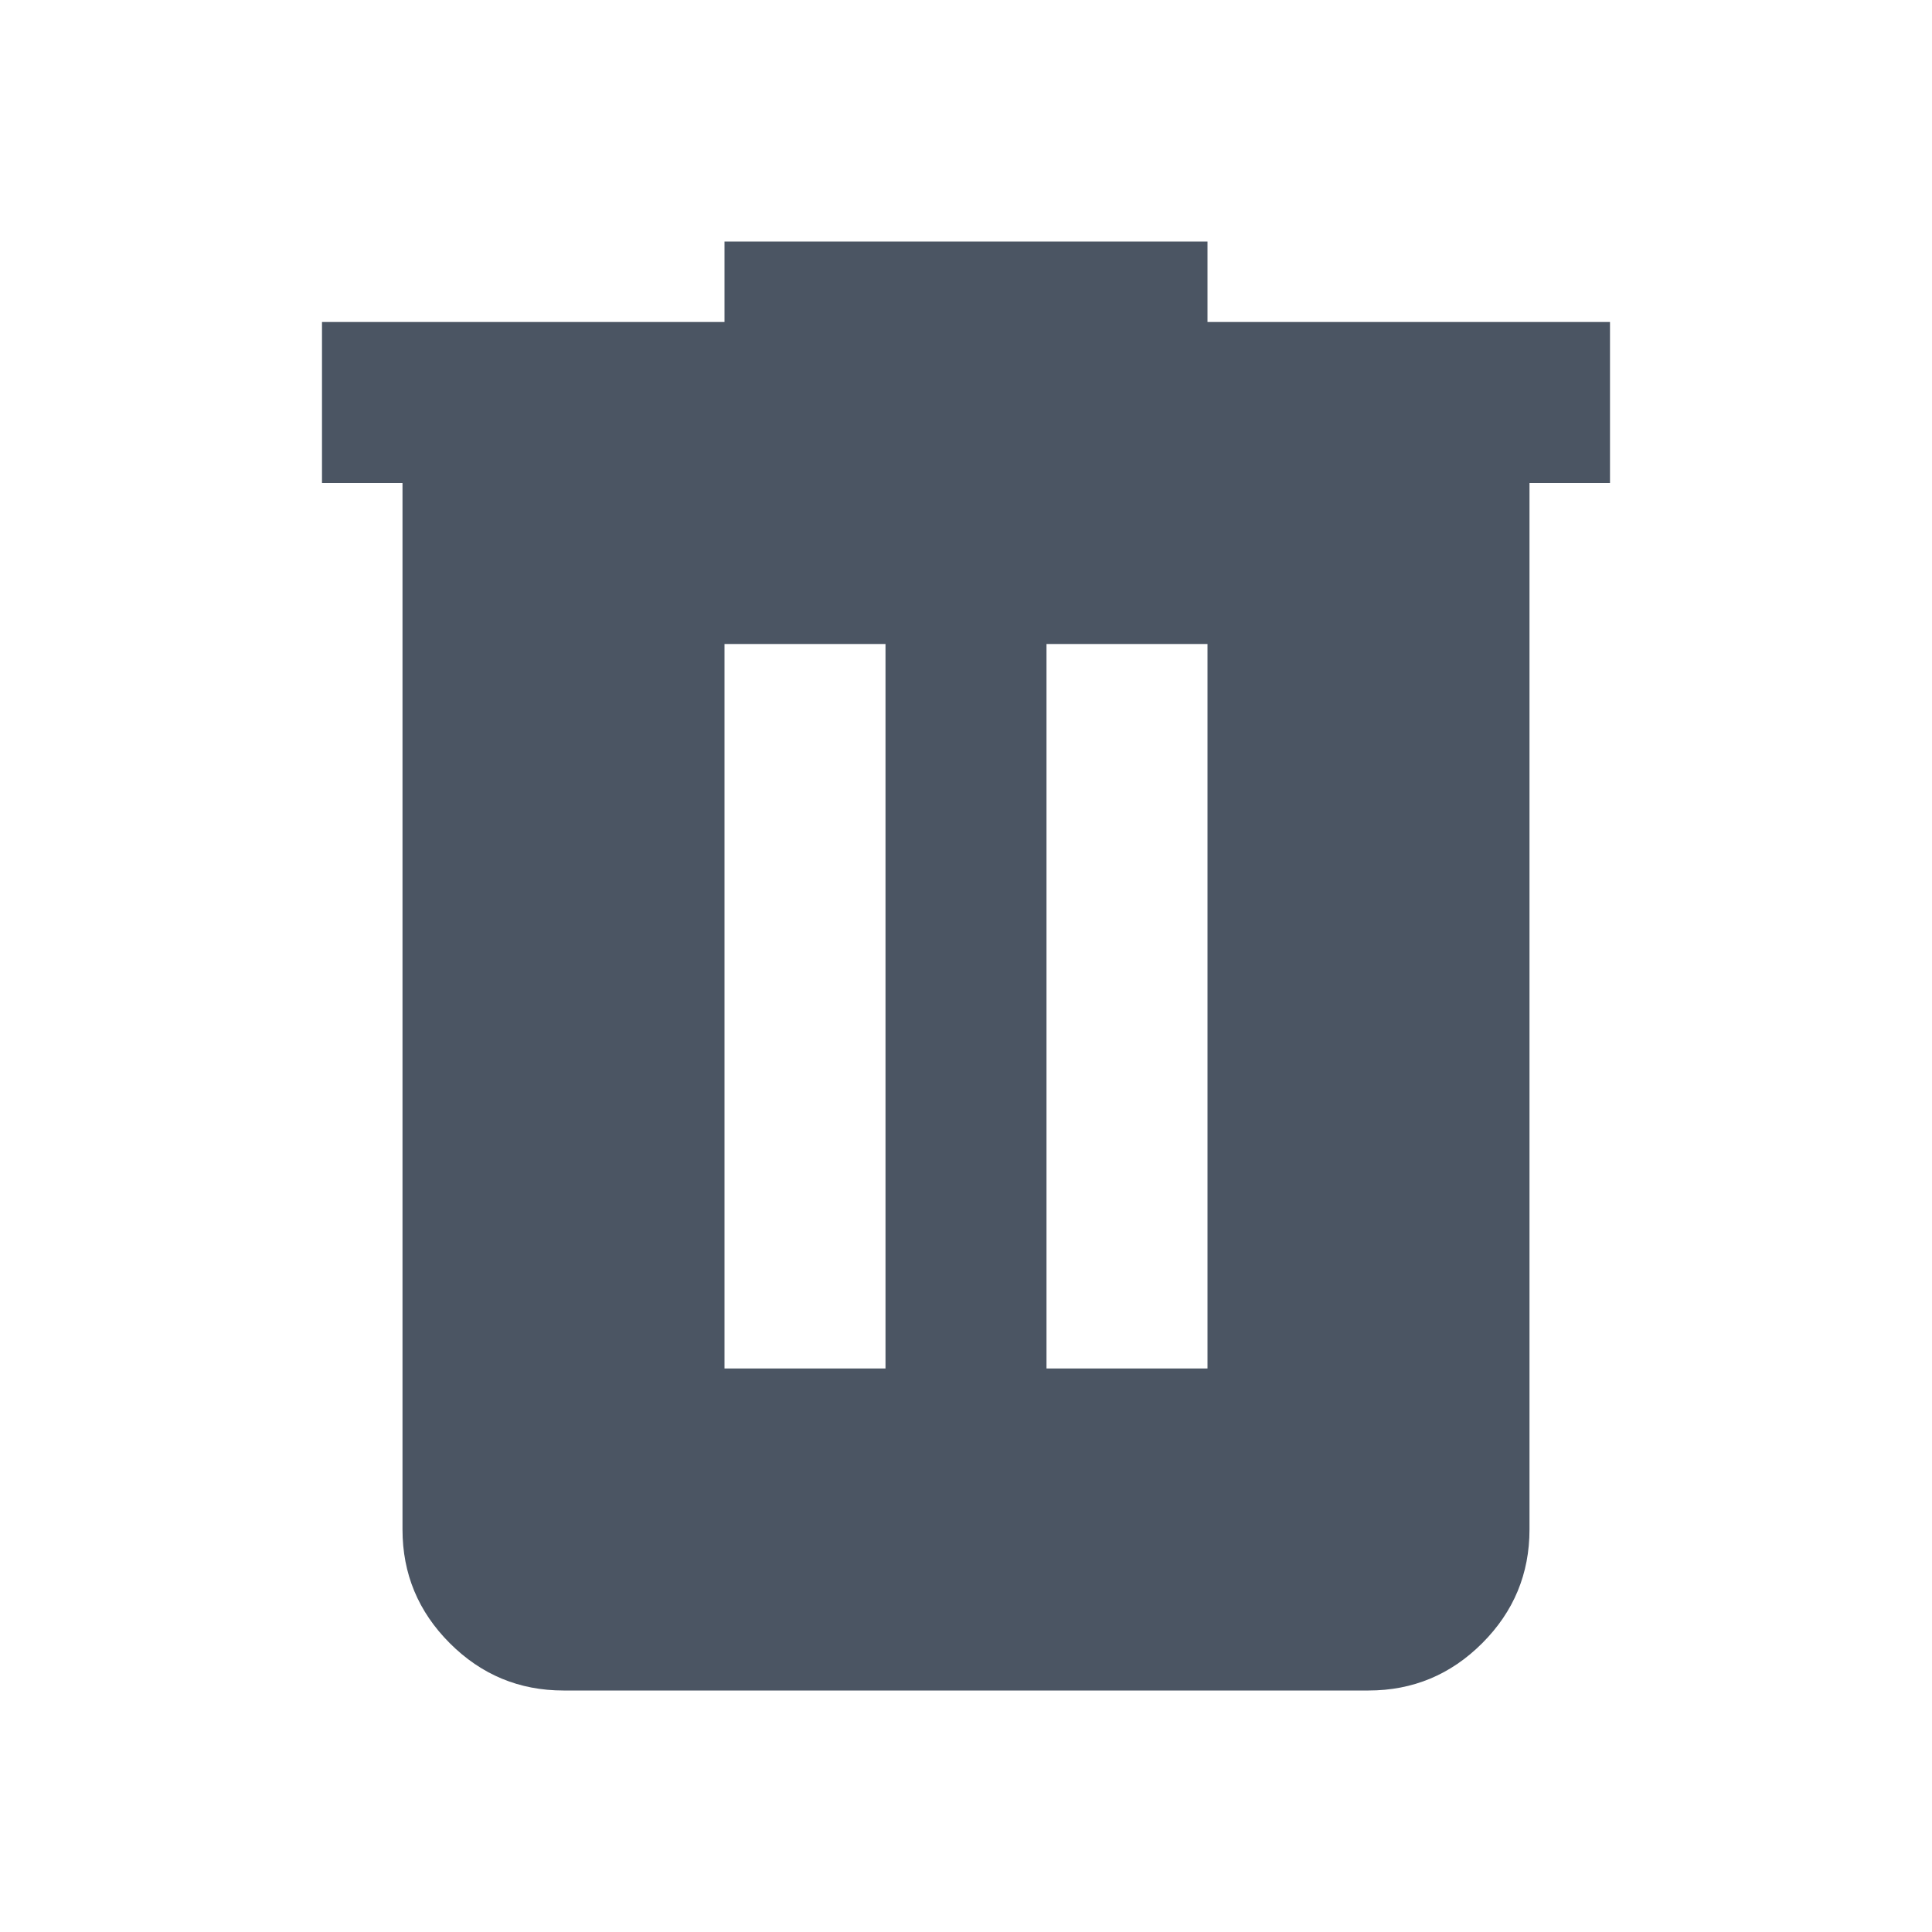 <svg xmlns="http://www.w3.org/2000/svg" height="24" viewBox="0 -960 960 960" width="24" fill="#4b5563" ><path d="M280-120q-33 0-56.5-23.5T200-200v-520h-40v-80h200v-40h240v40h200v80h-40v520q0 33-23.5 56.5T680-120H280Zm80-160h80v-360h-80v360Zm160 0h80v-360h-80v360Z"/></svg>